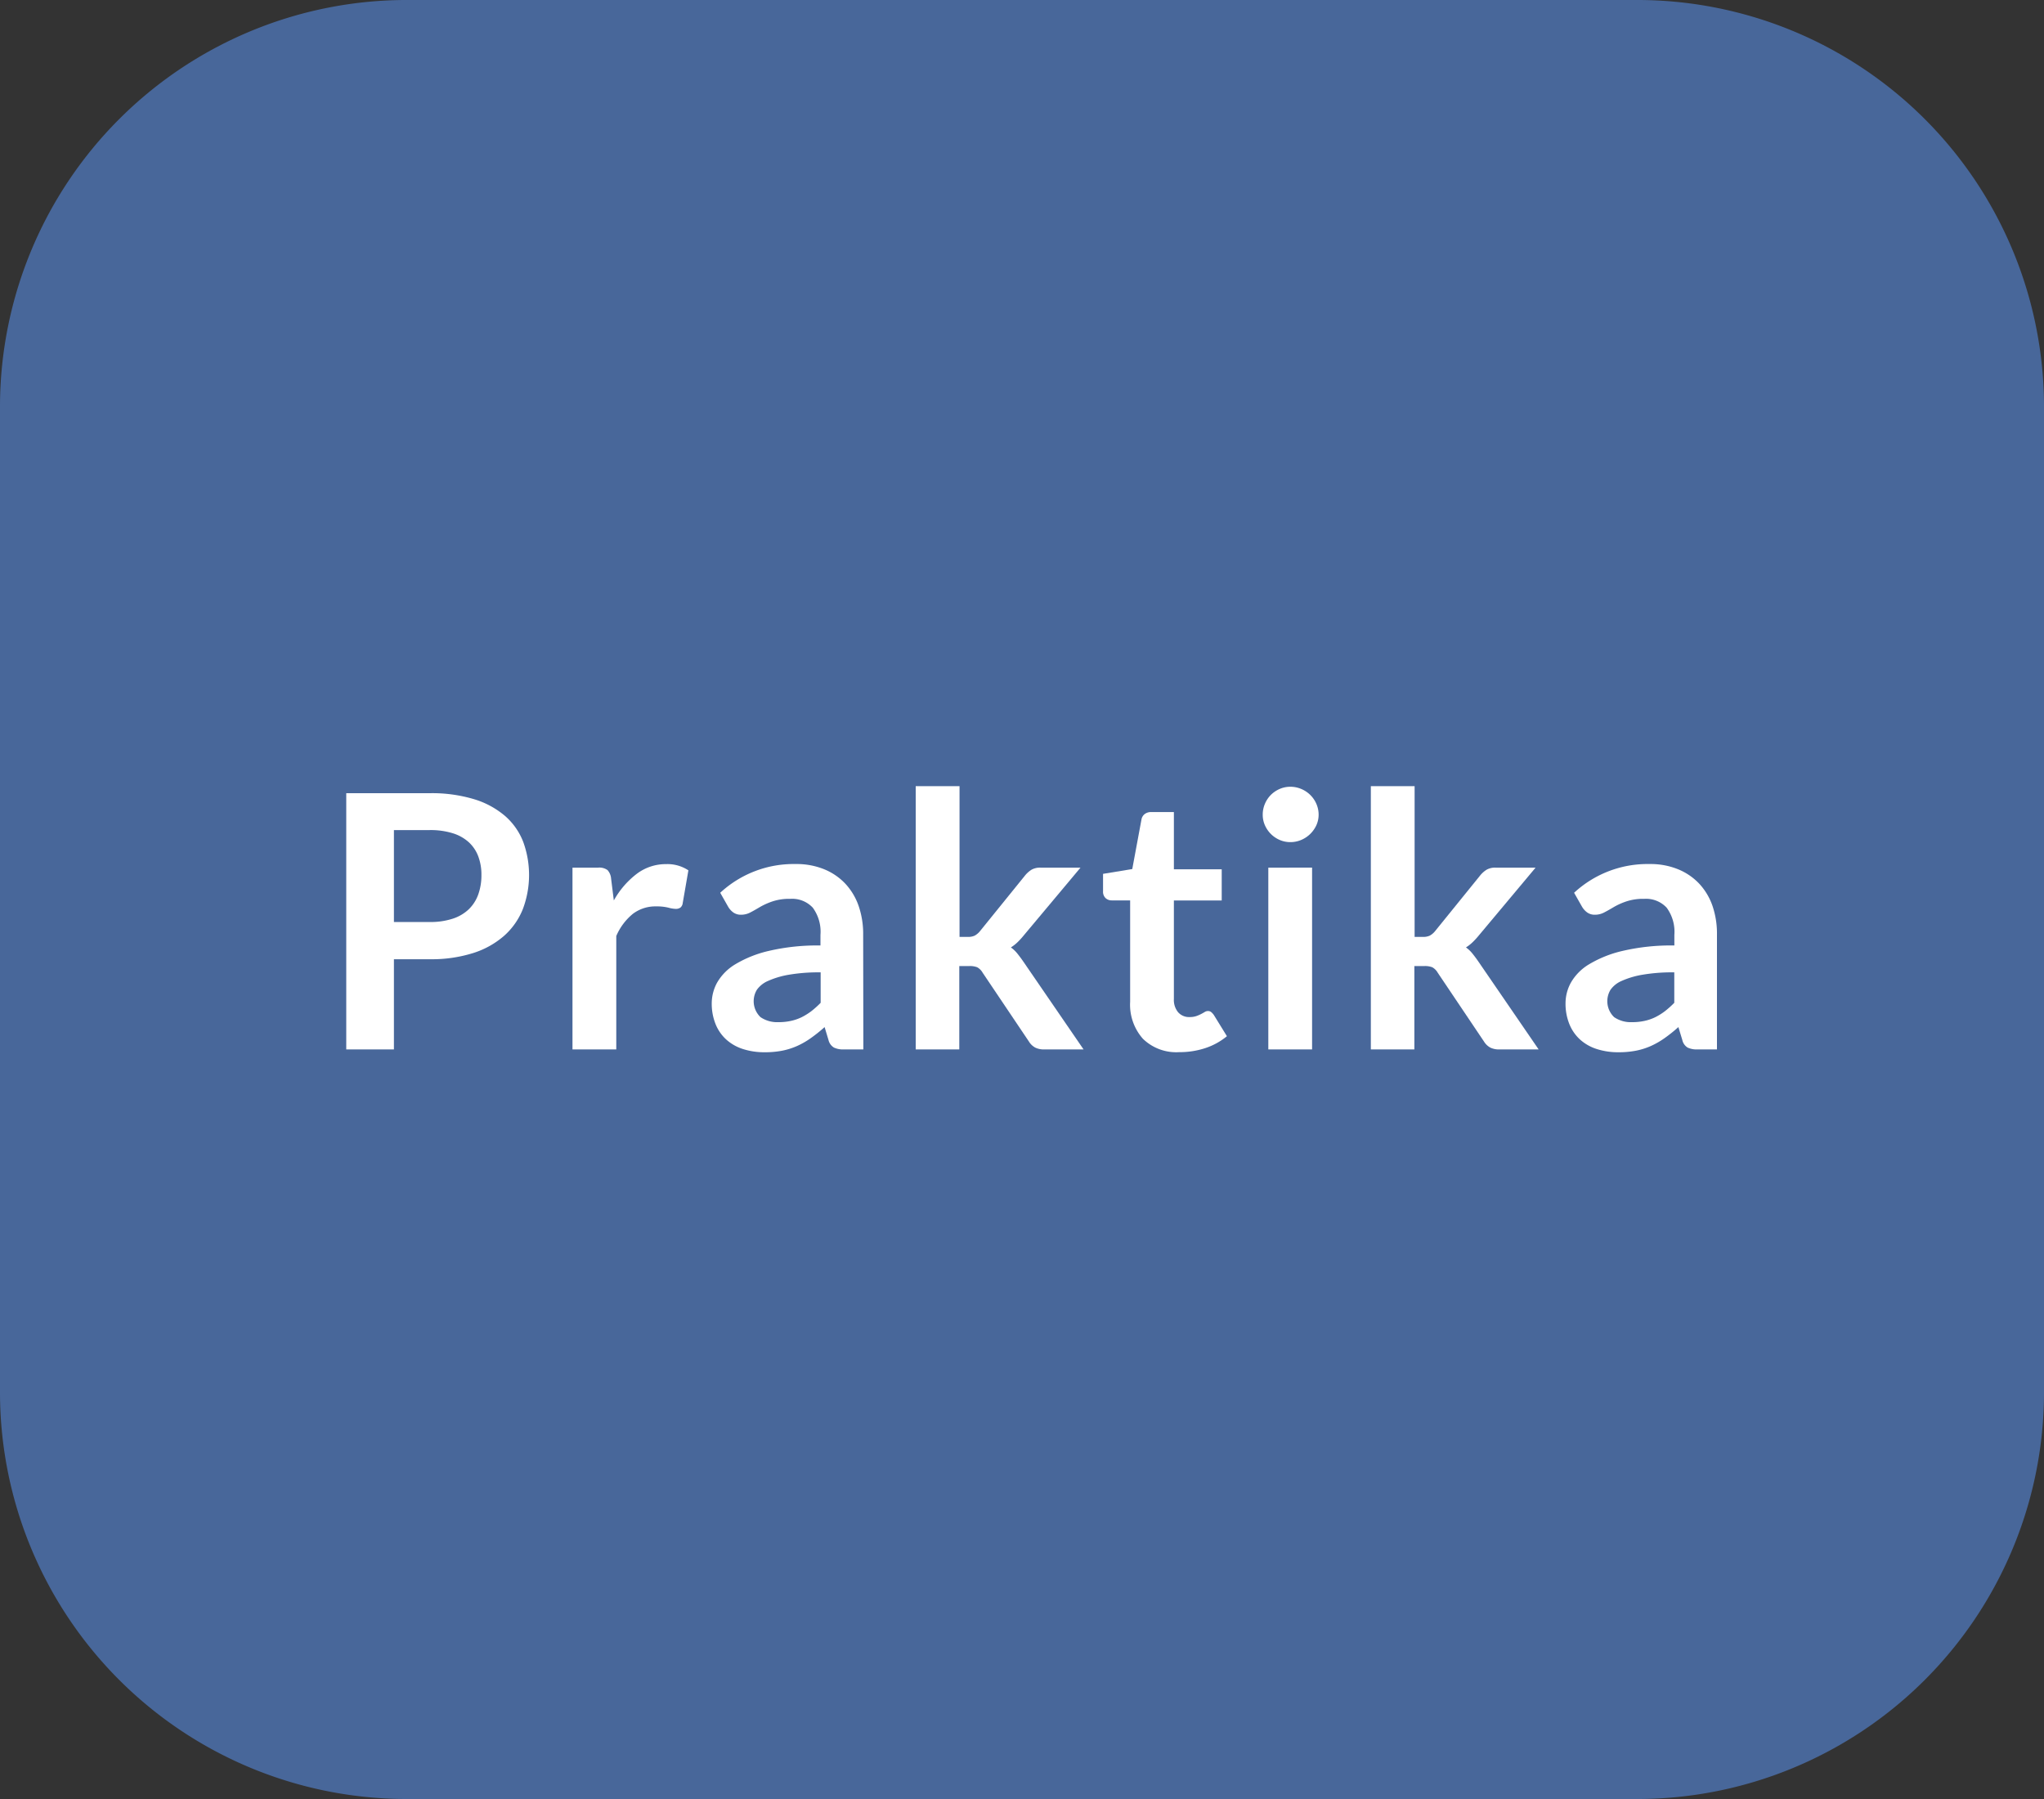 <svg xmlns="http://www.w3.org/2000/svg" viewBox="0 0 75 66">
  <rect x="0" y="0" width="75" height="66" fill="#333333" stroke="none"/>
  <title>B3_praktika</title>
  <g id="Ebene_2" data-name="Ebene 2">
    <g id="Ebene_1-2" data-name="Ebene 1">
      <g>
        <path id="Rechteck_57-3" data-name="Rechteck 57-3" d="M15,0H60A14.926,14.926,0,0,1,75,14.85v36.3A14.926,14.926,0,0,1,60,66H15A14.926,14.926,0,0,1,0,51.15V14.85A14.926,14.926,0,0,1,15,0Z" fill="#48679a"/>
        <g id="Praktika" style="isolation: isolate">
          <g style="isolation: isolate">
            <path d="M14.454,35.192V38.5H12.705V29.1h3.062a5.366,5.366,0,0,1,1.631.221,3.146,3.146,0,0,1,1.138.618,2.418,2.418,0,0,1,.663.949,3.542,3.542,0,0,1-.013,2.46,2.6,2.6,0,0,1-.682.978,3.174,3.174,0,0,1-1.138.637,5.055,5.055,0,0,1-1.6.228Zm0-1.366h1.313a2.633,2.633,0,0,0,.838-.12,1.545,1.545,0,0,0,.592-.344,1.42,1.42,0,0,0,.351-.546,2.088,2.088,0,0,0,.117-.718,1.9,1.9,0,0,0-.117-.683,1.347,1.347,0,0,0-.351-.52,1.56,1.56,0,0,0-.592-.328,2.762,2.762,0,0,0-.838-.114H14.454Z" fill="#fff"/>
            <path d="M21.006,38.5V31.831h.942a.508.508,0,0,1,.345.091.528.528,0,0,1,.13.313l.1.8a3.146,3.146,0,0,1,.838-.974,1.762,1.762,0,0,1,1.079-.359,1.392,1.392,0,0,1,.819.228l-.208,1.2a.251.251,0,0,1-.084.166.291.291,0,0,1-.176.048,1.127,1.127,0,0,1-.267-.045,1.784,1.784,0,0,0-.448-.046,1.367,1.367,0,0,0-.858.276,2.139,2.139,0,0,0-.605.81V38.5Z" fill="#fff"/>
            <path d="M31.679,38.5h-.722a.771.771,0,0,1-.357-.068.44.44,0,0,1-.2-.277l-.143-.474a5.551,5.551,0,0,1-.5.4,2.962,2.962,0,0,1-.5.289,2.569,2.569,0,0,1-.553.176,3.31,3.31,0,0,1-.649.058,2.559,2.559,0,0,1-.781-.114,1.681,1.681,0,0,1-.614-.342,1.541,1.541,0,0,1-.4-.568,2,2,0,0,1-.144-.789,1.576,1.576,0,0,1,.2-.747,1.889,1.889,0,0,1,.66-.665,4.25,4.25,0,0,1,1.229-.492,7.818,7.818,0,0,1,1.9-.2V34.3a1.491,1.491,0,0,0-.282-1,1.032,1.032,0,0,0-.822-.324,1.953,1.953,0,0,0-.651.092,2.579,2.579,0,0,0-.452.2c-.127.076-.245.144-.353.2a.73.73,0,0,1-.358.091.476.476,0,0,1-.28-.084.679.679,0,0,1-.188-.208l-.292-.514a3.964,3.964,0,0,1,2.775-1.054,2.679,2.679,0,0,1,1.043.193,2.216,2.216,0,0,1,.777.533,2.3,2.3,0,0,1,.485.815,3.151,3.151,0,0,1,.165,1.04Zm-3.12-1a2.089,2.089,0,0,0,.455-.045,1.733,1.733,0,0,0,.393-.133,2.291,2.291,0,0,0,.358-.221,3.327,3.327,0,0,0,.347-.311V35.673a6.517,6.517,0,0,0-1.173.088,3.138,3.138,0,0,0-.757.226.971.971,0,0,0-.407.321.807.807,0,0,0,.13,1.008A1.082,1.082,0,0,0,28.559,37.5Z" fill="#fff"/>
            <path d="M35.208,28.841v5.531h.3a.57.57,0,0,0,.253-.045.662.662,0,0,0,.2-.169l1.657-2.047a.991.991,0,0,1,.235-.206.637.637,0,0,1,.324-.074h1.47l-2.075,2.477a2.765,2.765,0,0,1-.226.25,1.459,1.459,0,0,1-.254.2,1.18,1.18,0,0,1,.24.228c.069.087.139.179.208.279L39.759,38.5h-1.45a.7.7,0,0,1-.319-.065.609.609,0,0,1-.234-.221l-1.7-2.528a.524.524,0,0,0-.2-.2.735.735,0,0,0-.293-.044h-.364V38.5H33.6V28.841Z" fill="#fff"/>
            <path d="M43.269,38.6a1.751,1.751,0,0,1-1.333-.491,1.883,1.883,0,0,1-.468-1.355V33.033h-.676a.329.329,0,0,1-.225-.084.323.323,0,0,1-.093-.253v-.637l1.072-.176.338-1.819a.318.318,0,0,1,.12-.2.38.38,0,0,1,.237-.072h.832v2.1h1.755v1.143H43.073v3.615a.707.707,0,0,0,.156.487.531.531,0,0,0,.417.176.755.755,0,0,0,.25-.036,1.413,1.413,0,0,0,.175-.075c.05-.026.094-.05.133-.075a.229.229,0,0,1,.117-.035.187.187,0,0,1,.117.035.564.564,0,0,1,.1.108l.481.78a2.428,2.428,0,0,1-.806.441A2.991,2.991,0,0,1,43.269,38.6Z" fill="#fff"/>
            <path d="M48.384,29.888a.936.936,0,0,1-.084.39,1.091,1.091,0,0,1-.225.318,1.062,1.062,0,0,1-.328.218,1.011,1.011,0,0,1-.4.081.975.975,0,0,1-.394-.081,1.042,1.042,0,0,1-.321-.218,1.052,1.052,0,0,1-.218-.318.949.949,0,0,1-.081-.39,1.008,1.008,0,0,1,.081-.4,1.042,1.042,0,0,1,.218-.326,1.057,1.057,0,0,1,.321-.217.975.975,0,0,1,.394-.081,1.011,1.011,0,0,1,.4.081,1.039,1.039,0,0,1,.553.543A.993.993,0,0,1,48.384,29.888Zm-.24,1.943V38.5H46.538V31.831Z" fill="#fff"/>
            <path d="M51.906,28.841v5.531h.3a.57.57,0,0,0,.253-.045.649.649,0,0,0,.2-.169l1.658-2.047a.968.968,0,0,1,.234-.206.637.637,0,0,1,.324-.074h1.47l-2.074,2.477a2.93,2.93,0,0,1-.227.25,1.459,1.459,0,0,1-.254.2,1.18,1.18,0,0,1,.24.228c.07.087.139.179.208.279L56.457,38.5h-1.45a.7.7,0,0,1-.319-.065.616.616,0,0,1-.234-.221l-1.7-2.528a.524.524,0,0,0-.2-.2.733.733,0,0,0-.292-.044h-.365V38.5H50.3V28.841Z" fill="#fff"/>
            <path d="M63,38.5H62.28a.771.771,0,0,1-.357-.068.435.435,0,0,1-.194-.277l-.144-.474a5.551,5.551,0,0,1-.5.4,2.962,2.962,0,0,1-.5.289,2.551,2.551,0,0,1-.553.176,3.31,3.31,0,0,1-.649.058,2.552,2.552,0,0,1-.78-.114,1.677,1.677,0,0,1-.615-.342,1.553,1.553,0,0,1-.4-.568,2,2,0,0,1-.144-.789,1.566,1.566,0,0,1,.2-.747,1.872,1.872,0,0,1,.66-.665,4.243,4.243,0,0,1,1.228-.492,7.827,7.827,0,0,1,1.905-.2V34.3a1.491,1.491,0,0,0-.283-1,1.032,1.032,0,0,0-.822-.324,1.947,1.947,0,0,0-.65.092,2.514,2.514,0,0,0-.452.2c-.127.076-.246.144-.354.2a.726.726,0,0,1-.357.091.477.477,0,0,1-.281-.084.692.692,0,0,1-.188-.208l-.292-.514a3.964,3.964,0,0,1,2.775-1.054,2.675,2.675,0,0,1,1.043.193,2.22,2.22,0,0,1,.778.533,2.3,2.3,0,0,1,.484.815A3.151,3.151,0,0,1,63,34.288Zm-3.12-1a2.089,2.089,0,0,0,.455-.045,1.717,1.717,0,0,0,.393-.133,2.2,2.2,0,0,0,.358-.221,3.438,3.438,0,0,0,.348-.311V35.673a6.5,6.5,0,0,0-1.173.088,3.134,3.134,0,0,0-.758.226.967.967,0,0,0-.406.321.807.807,0,0,0,.13,1.008A1.079,1.079,0,0,0,59.882,37.5Z" fill="#fff"/>
          </g>
        </g>
      </g>
    </g>
  </g>
</svg>
